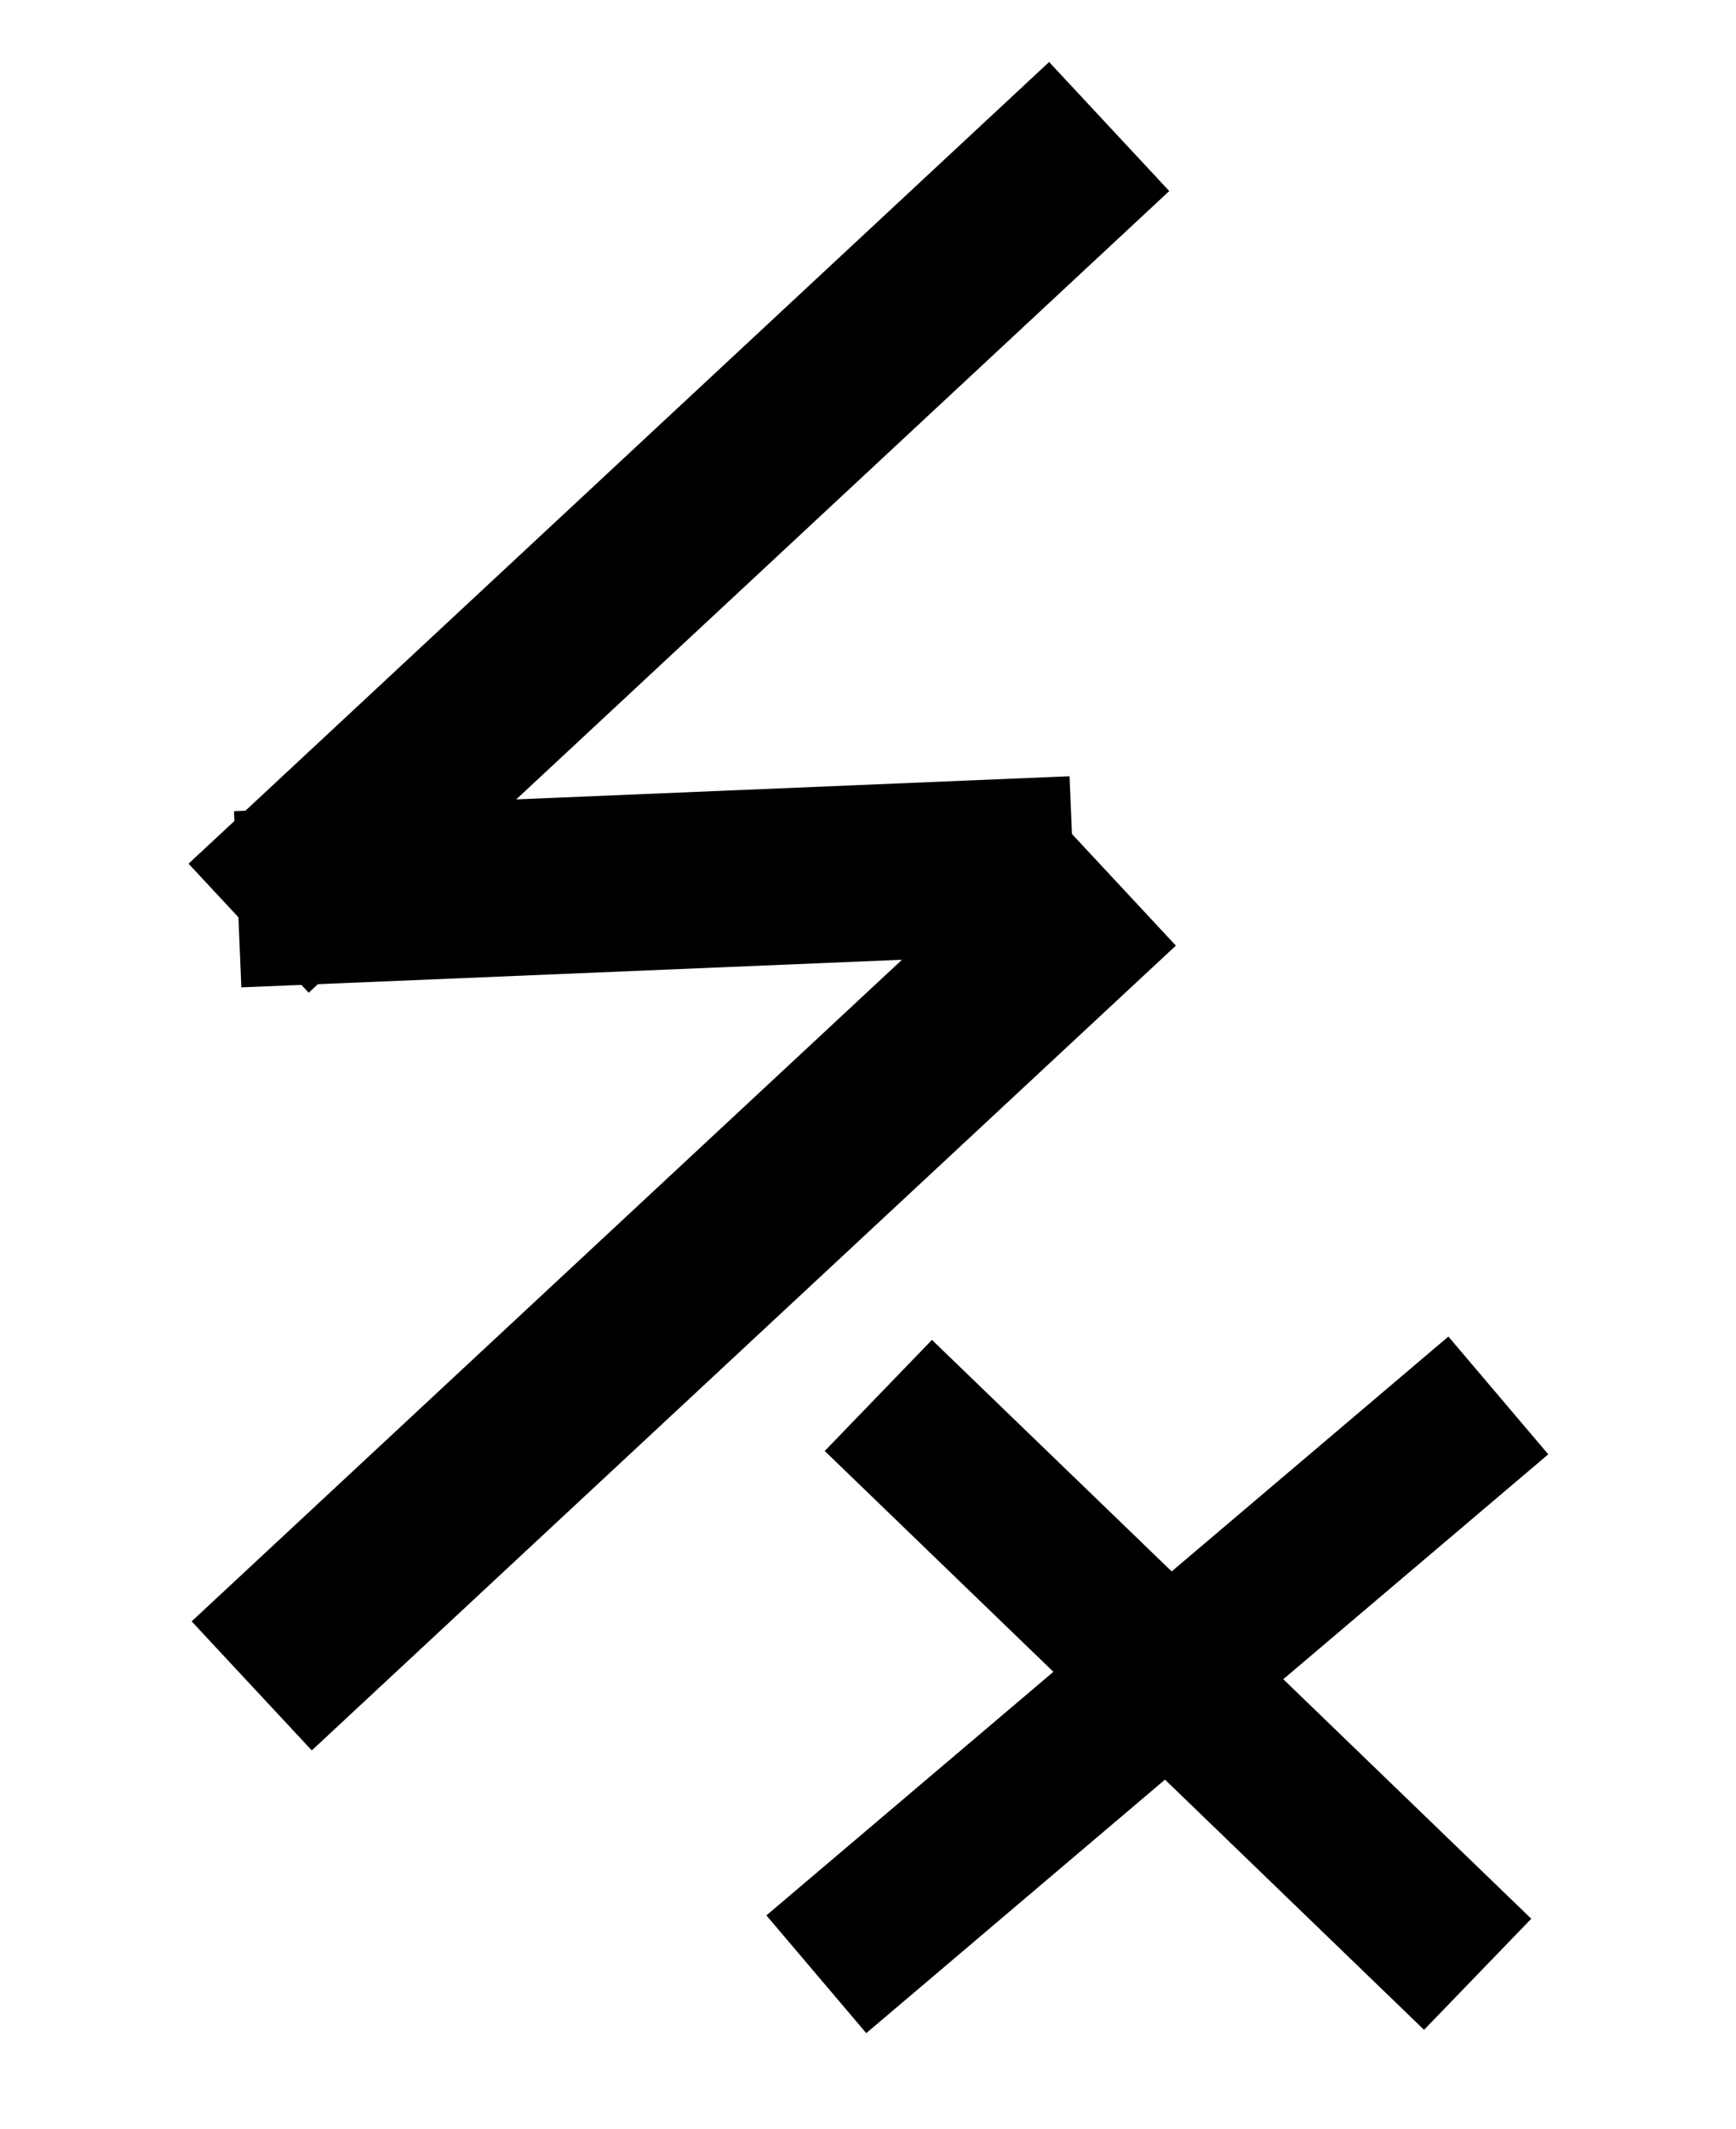 <svg id="Lag_1" data-name="Lag 1" xmlns="http://www.w3.org/2000/svg" width="84" height="103" viewBox="0 0 84 103"><defs><style>.cls-1,.cls-2{fill:none;stroke:#000;stroke-miterlimit:10;}.cls-1{stroke-width:8.53px;}.cls-2{stroke-width:7.47px;}</style></defs><title>foreground2</title><line class="cls-1" x1="12.03" y1="44.9" x2="53.67" y2="6.12"/><line class="cls-1" x1="51.93" y1="41.81" x2="11.5" y2="43.5"/><line class="cls-1" x1="12.18" y1="81.55" x2="53.99" y2="42.62"/><line class="cls-2" x1="39.5" y1="95.5" x2="72.5" y2="67.5"/><line class="cls-2" x1="42.5" y1="67.5" x2="71.5" y2="95.5"/></svg>
